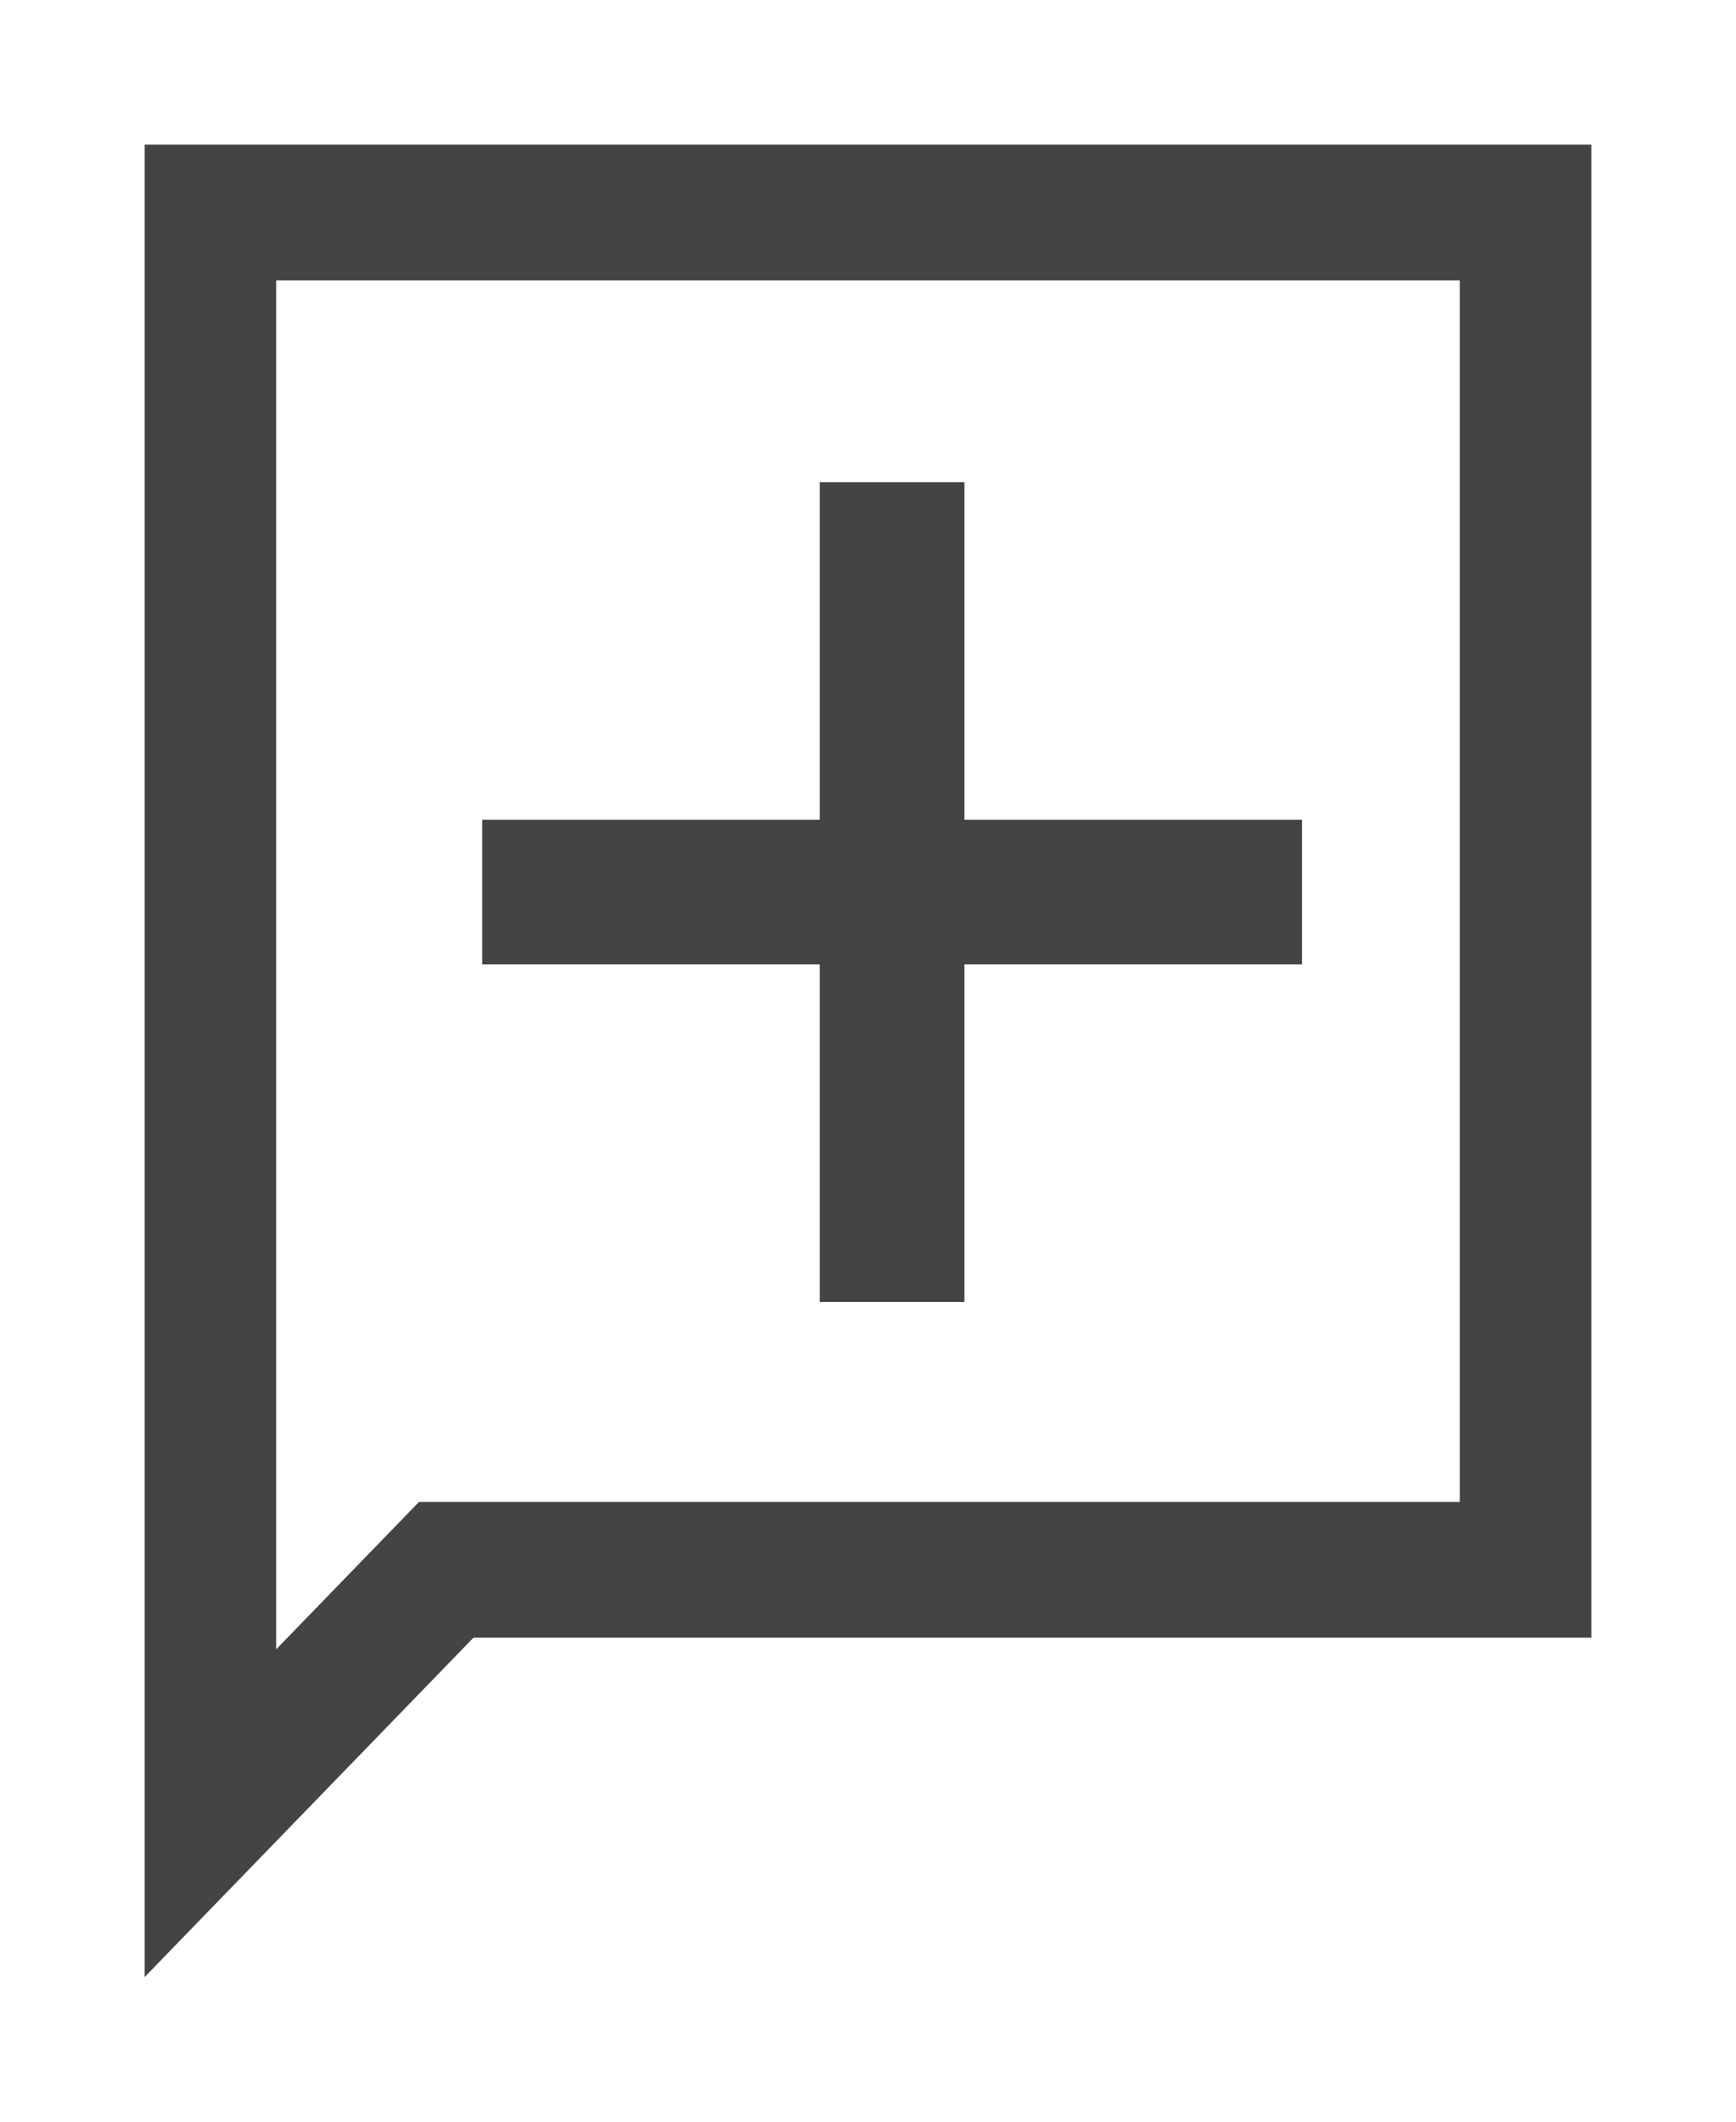 
<svg width="36px" height="44px" viewBox="0 0 36 44" version="1.1" xmlns="http://www.w3.org/2000/svg" xmlns:xlink="http://www.w3.org/1999/xlink">
    <defs>
        <filter x="-8.0%" y="-10.0%" width="113.3%" height="116.7%" filterUnits="objectBoundingBox" id="filter-1">
            <feOffset dx="-1" dy="-1" in="SourceAlpha" result="shadowOffsetOuter1"></feOffset>
            <feGaussianBlur stdDeviation="1.5" in="shadowOffsetOuter1" result="shadowBlurOuter1"></feGaussianBlur>
            <feColorMatrix values="0 0 0 0 0   0 0 0 0 0   0 0 0 0 0  0 0 0 0.2 0" type="matrix" in="shadowBlurOuter1" result="shadowMatrixOuter1"></feColorMatrix>
            <feMerge>
                <feMergeNode in="shadowMatrixOuter1"></feMergeNode>
                <feMergeNode in="SourceGraphic"></feMergeNode>
            </feMerge>
        </filter>
    </defs>
    <g id="Symbols" stroke="none" stroke-width="1" fill="none" fill-rule="evenodd">
        <g id="Footers/Footer/Mobile/Default" transform="translate(-319, -7)">
            <g id="Footer">
                <g id="Add-Post" filter="url(#filter-1)" transform="translate(300, 0)">
                    <g id="Add-Post-Icon" transform="translate(23, 11)">
                        <polygon id="Fill-1" fill="#FFFFFF" points="0 0 0 30.963 2.727 30.963 2.727 31.204 2.728 31.204 2.961 30.963 4.147 30.963 30 30.963 30 0"></polygon>
                        <path d="M0,0 L0,38 L6.818,30.963 L30,30.963 L30,0 L0,0 Z M2.727,2.815 L27.273,2.815 L27.273,28.148 L5.688,28.148 L2.727,31.204 L2.727,2.815 Z" id="Fill-2" fill="#444444"></path>
                        <path d="M17,14 L17,7 L14,7 L14,14 L7,14 L7,17 L14,17 L14,24 L17,24 L17,17 L24,17 L24,14 L17,14 Z" id="Combined-Shape" fill="#444444"></path>
                    </g>
                </g>
            </g>
        </g>
    </g>
</svg>
